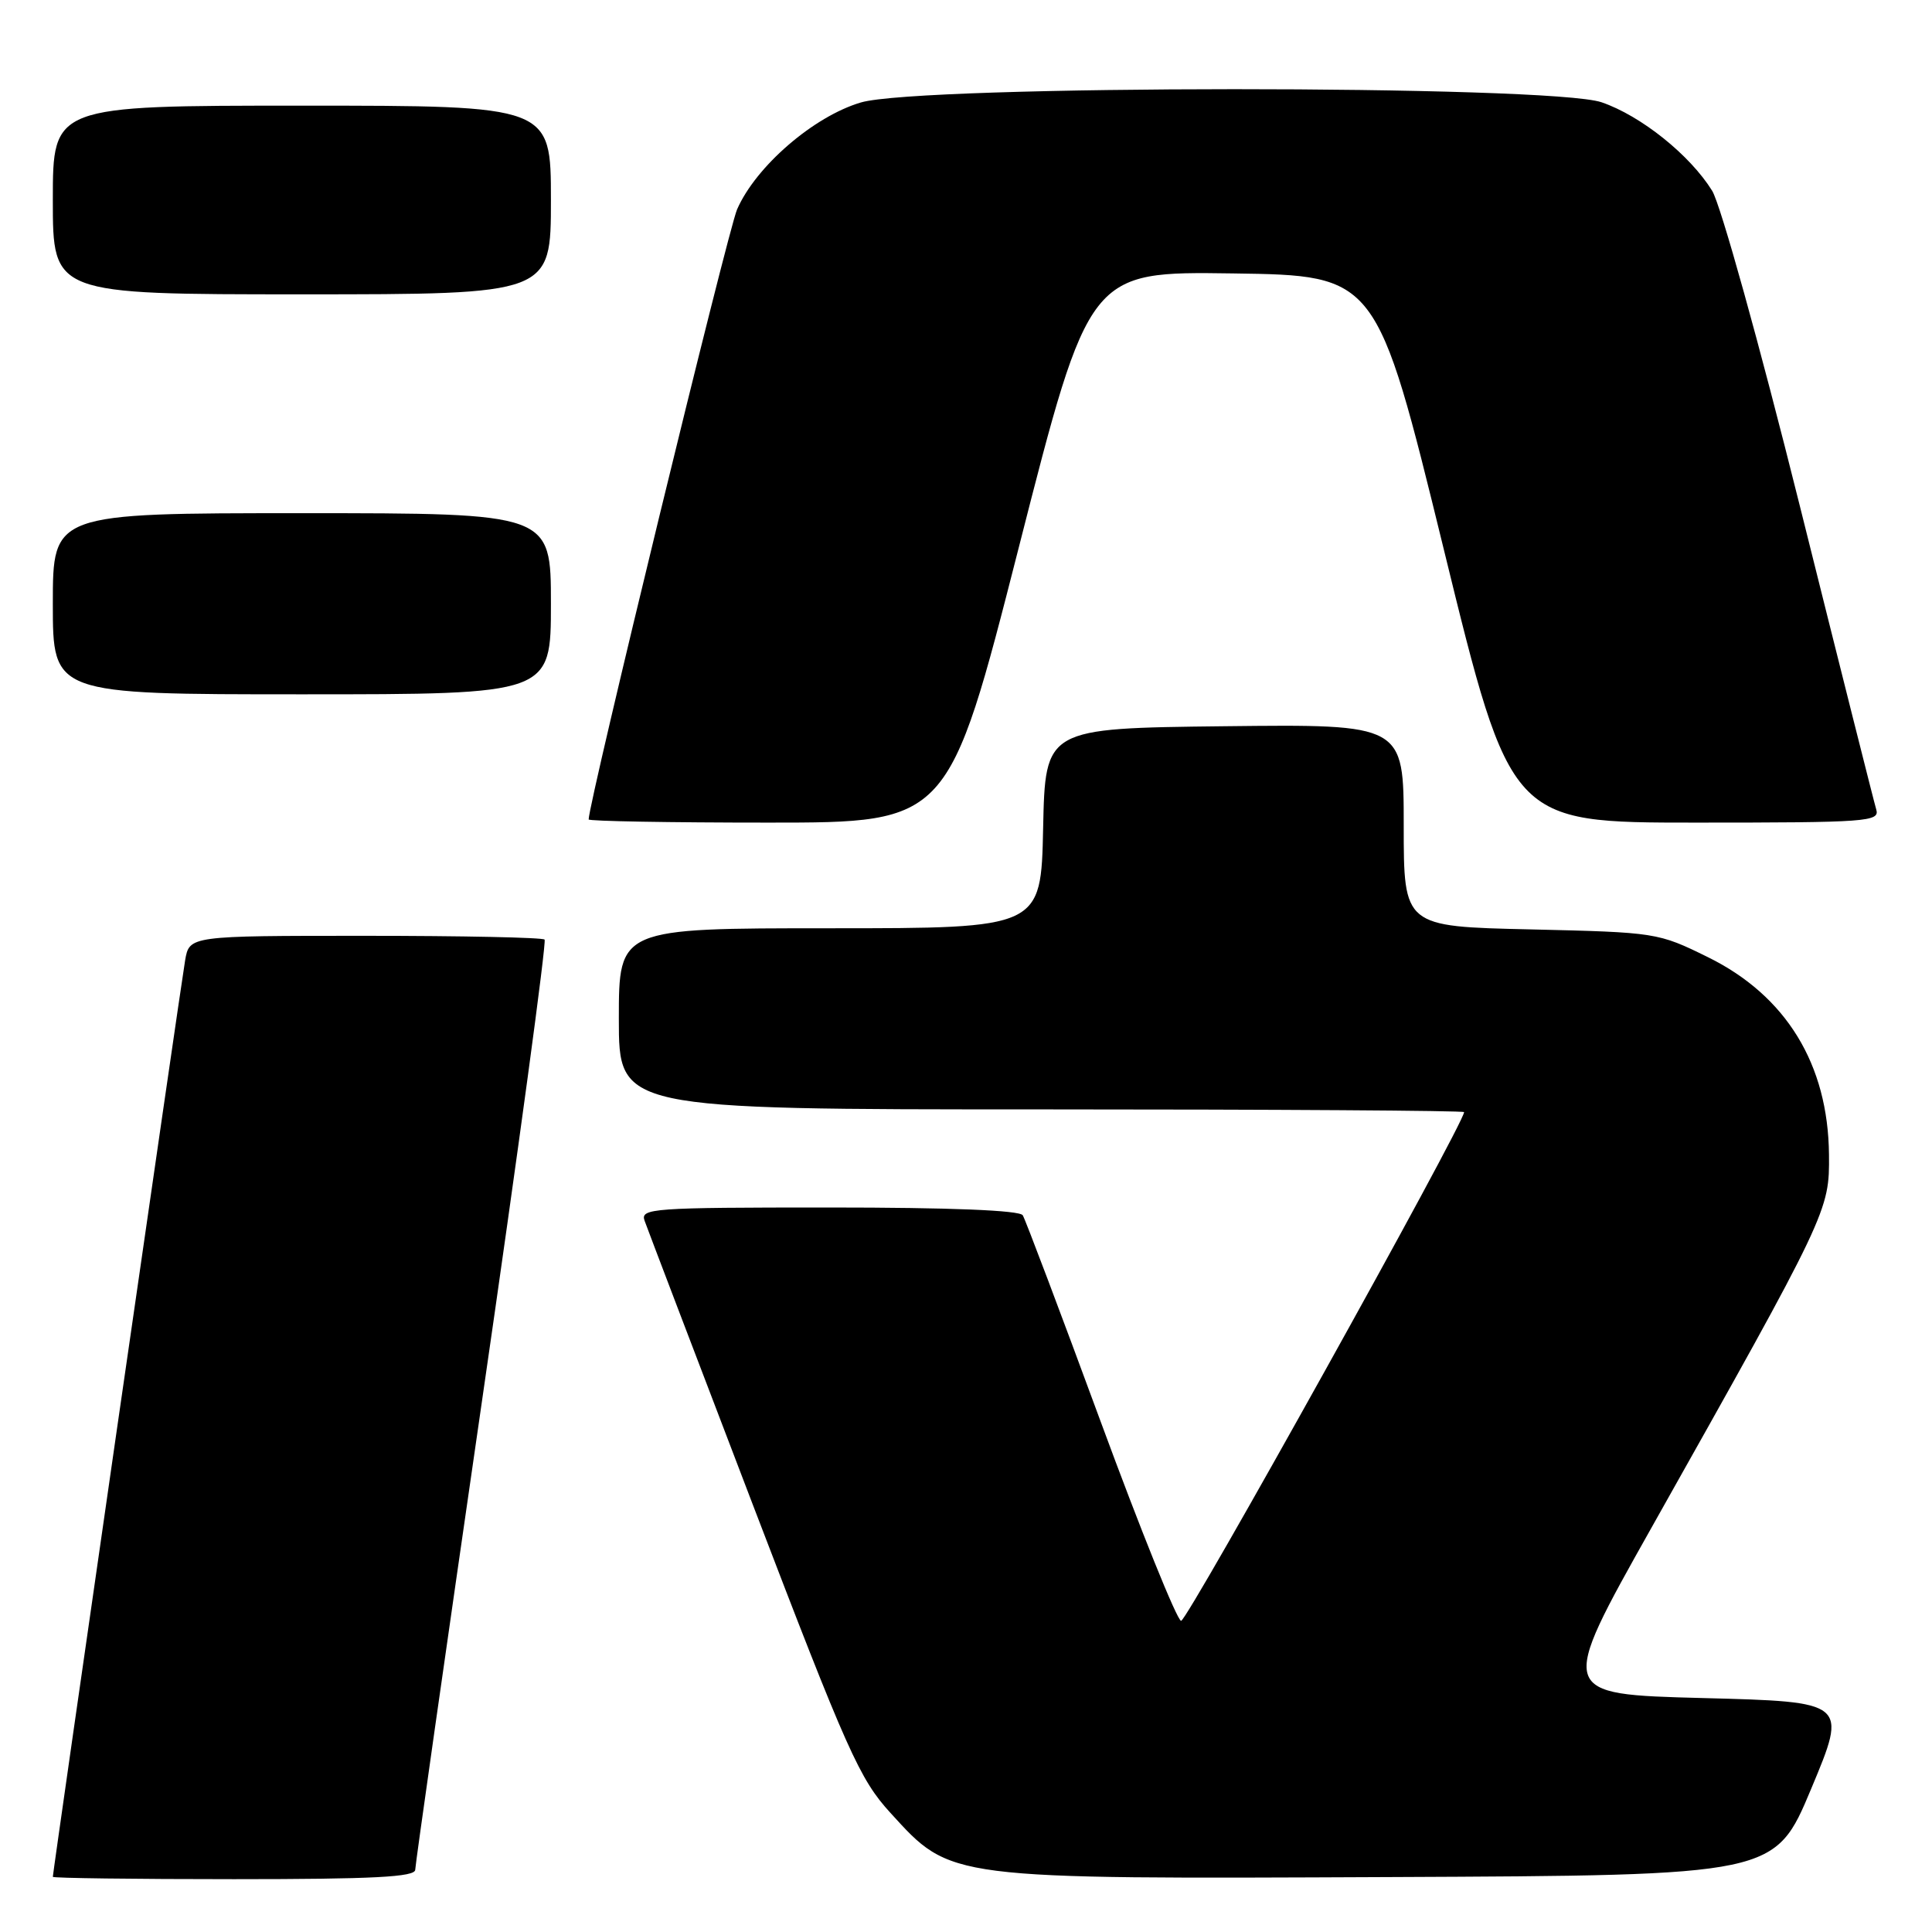 <?xml version="1.0" encoding="UTF-8" standalone="no"?>
<!DOCTYPE svg PUBLIC "-//W3C//DTD SVG 1.1//EN" "http://www.w3.org/Graphics/SVG/1.1/DTD/svg11.dtd" >
<svg xmlns="http://www.w3.org/2000/svg" xmlns:xlink="http://www.w3.org/1999/xlink" version="1.1" viewBox="0 0 256 256">
 <g >
 <path fill="currentColor"
d=" M 55.02 247.75 C 55.03 247.06 59.01 219.16 63.85 185.75 C 68.70 152.33 72.44 124.77 72.16 124.50 C 71.89 124.22 61.19 124.00 48.38 124.00 C 25.09 124.00 25.09 124.00 24.53 127.25 C 23.98 130.42 7.00 248.06 7.00 248.69 C 7.00 248.86 17.80 249.00 31.00 249.00 C 49.52 249.00 55.01 248.71 55.02 247.75 Z  M 240.00 237.00 C 244.81 225.50 244.81 225.50 225.61 225.00 C 206.42 224.50 206.42 224.50 218.79 202.50 C 242.32 160.66 242.42 160.45 242.35 153.00 C 242.24 141.02 236.67 131.93 226.31 126.83 C 219.69 123.57 219.45 123.54 202.81 123.15 C 186.00 122.77 186.00 122.77 186.00 109.37 C 186.00 95.96 186.00 95.96 162.25 96.23 C 138.50 96.50 138.50 96.50 138.22 109.75 C 137.94 123.00 137.94 123.00 109.97 123.00 C 82.00 123.00 82.00 123.00 82.00 135.00 C 82.00 147.00 82.00 147.00 138.00 147.00 C 168.80 147.00 194.00 147.16 194.00 147.36 C 194.00 148.88 157.28 214.89 156.50 214.77 C 155.95 214.68 151.15 202.78 145.83 188.33 C 140.51 173.88 135.87 161.60 135.52 161.03 C 135.11 160.37 125.93 160.00 109.83 160.00 C 86.41 160.00 84.83 160.11 85.41 161.75 C 85.75 162.71 92.21 179.66 99.76 199.40 C 112.32 232.21 113.89 235.73 118.00 240.23 C 126.08 249.08 125.30 248.98 184.35 248.72 C 235.19 248.50 235.19 248.50 240.00 237.00 Z  M 135.01 72.48 C 144.32 35.96 144.32 35.96 163.37 36.23 C 182.42 36.50 182.42 36.50 191.30 72.75 C 200.17 109.00 200.17 109.00 224.65 109.00 C 247.50 109.00 249.10 108.88 248.61 107.25 C 248.32 106.29 243.76 88.18 238.48 67.01 C 233.09 45.42 227.99 27.10 226.87 25.28 C 223.93 20.54 217.43 15.33 212.21 13.55 C 205.37 11.23 121.91 11.24 114.06 13.58 C 107.81 15.43 100.16 22.04 97.67 27.74 C 96.44 30.57 78.00 106.34 78.00 108.58 C 78.00 108.81 88.73 109.00 101.85 109.00 C 125.69 109.00 125.69 109.00 135.01 72.48 Z  M 73.00 80.00 C 73.00 68.00 73.00 68.00 40.00 68.00 C 7.00 68.00 7.00 68.00 7.00 80.00 C 7.00 92.00 7.00 92.00 40.00 92.00 C 73.00 92.00 73.00 92.00 73.00 80.00 Z  M 73.00 26.50 C 73.00 14.00 73.00 14.00 40.00 14.00 C 7.00 14.00 7.00 14.00 7.00 26.50 C 7.00 39.00 7.00 39.00 40.00 39.00 C 73.00 39.00 73.00 39.00 73.00 26.50 Z "/>
</g>
</svg>